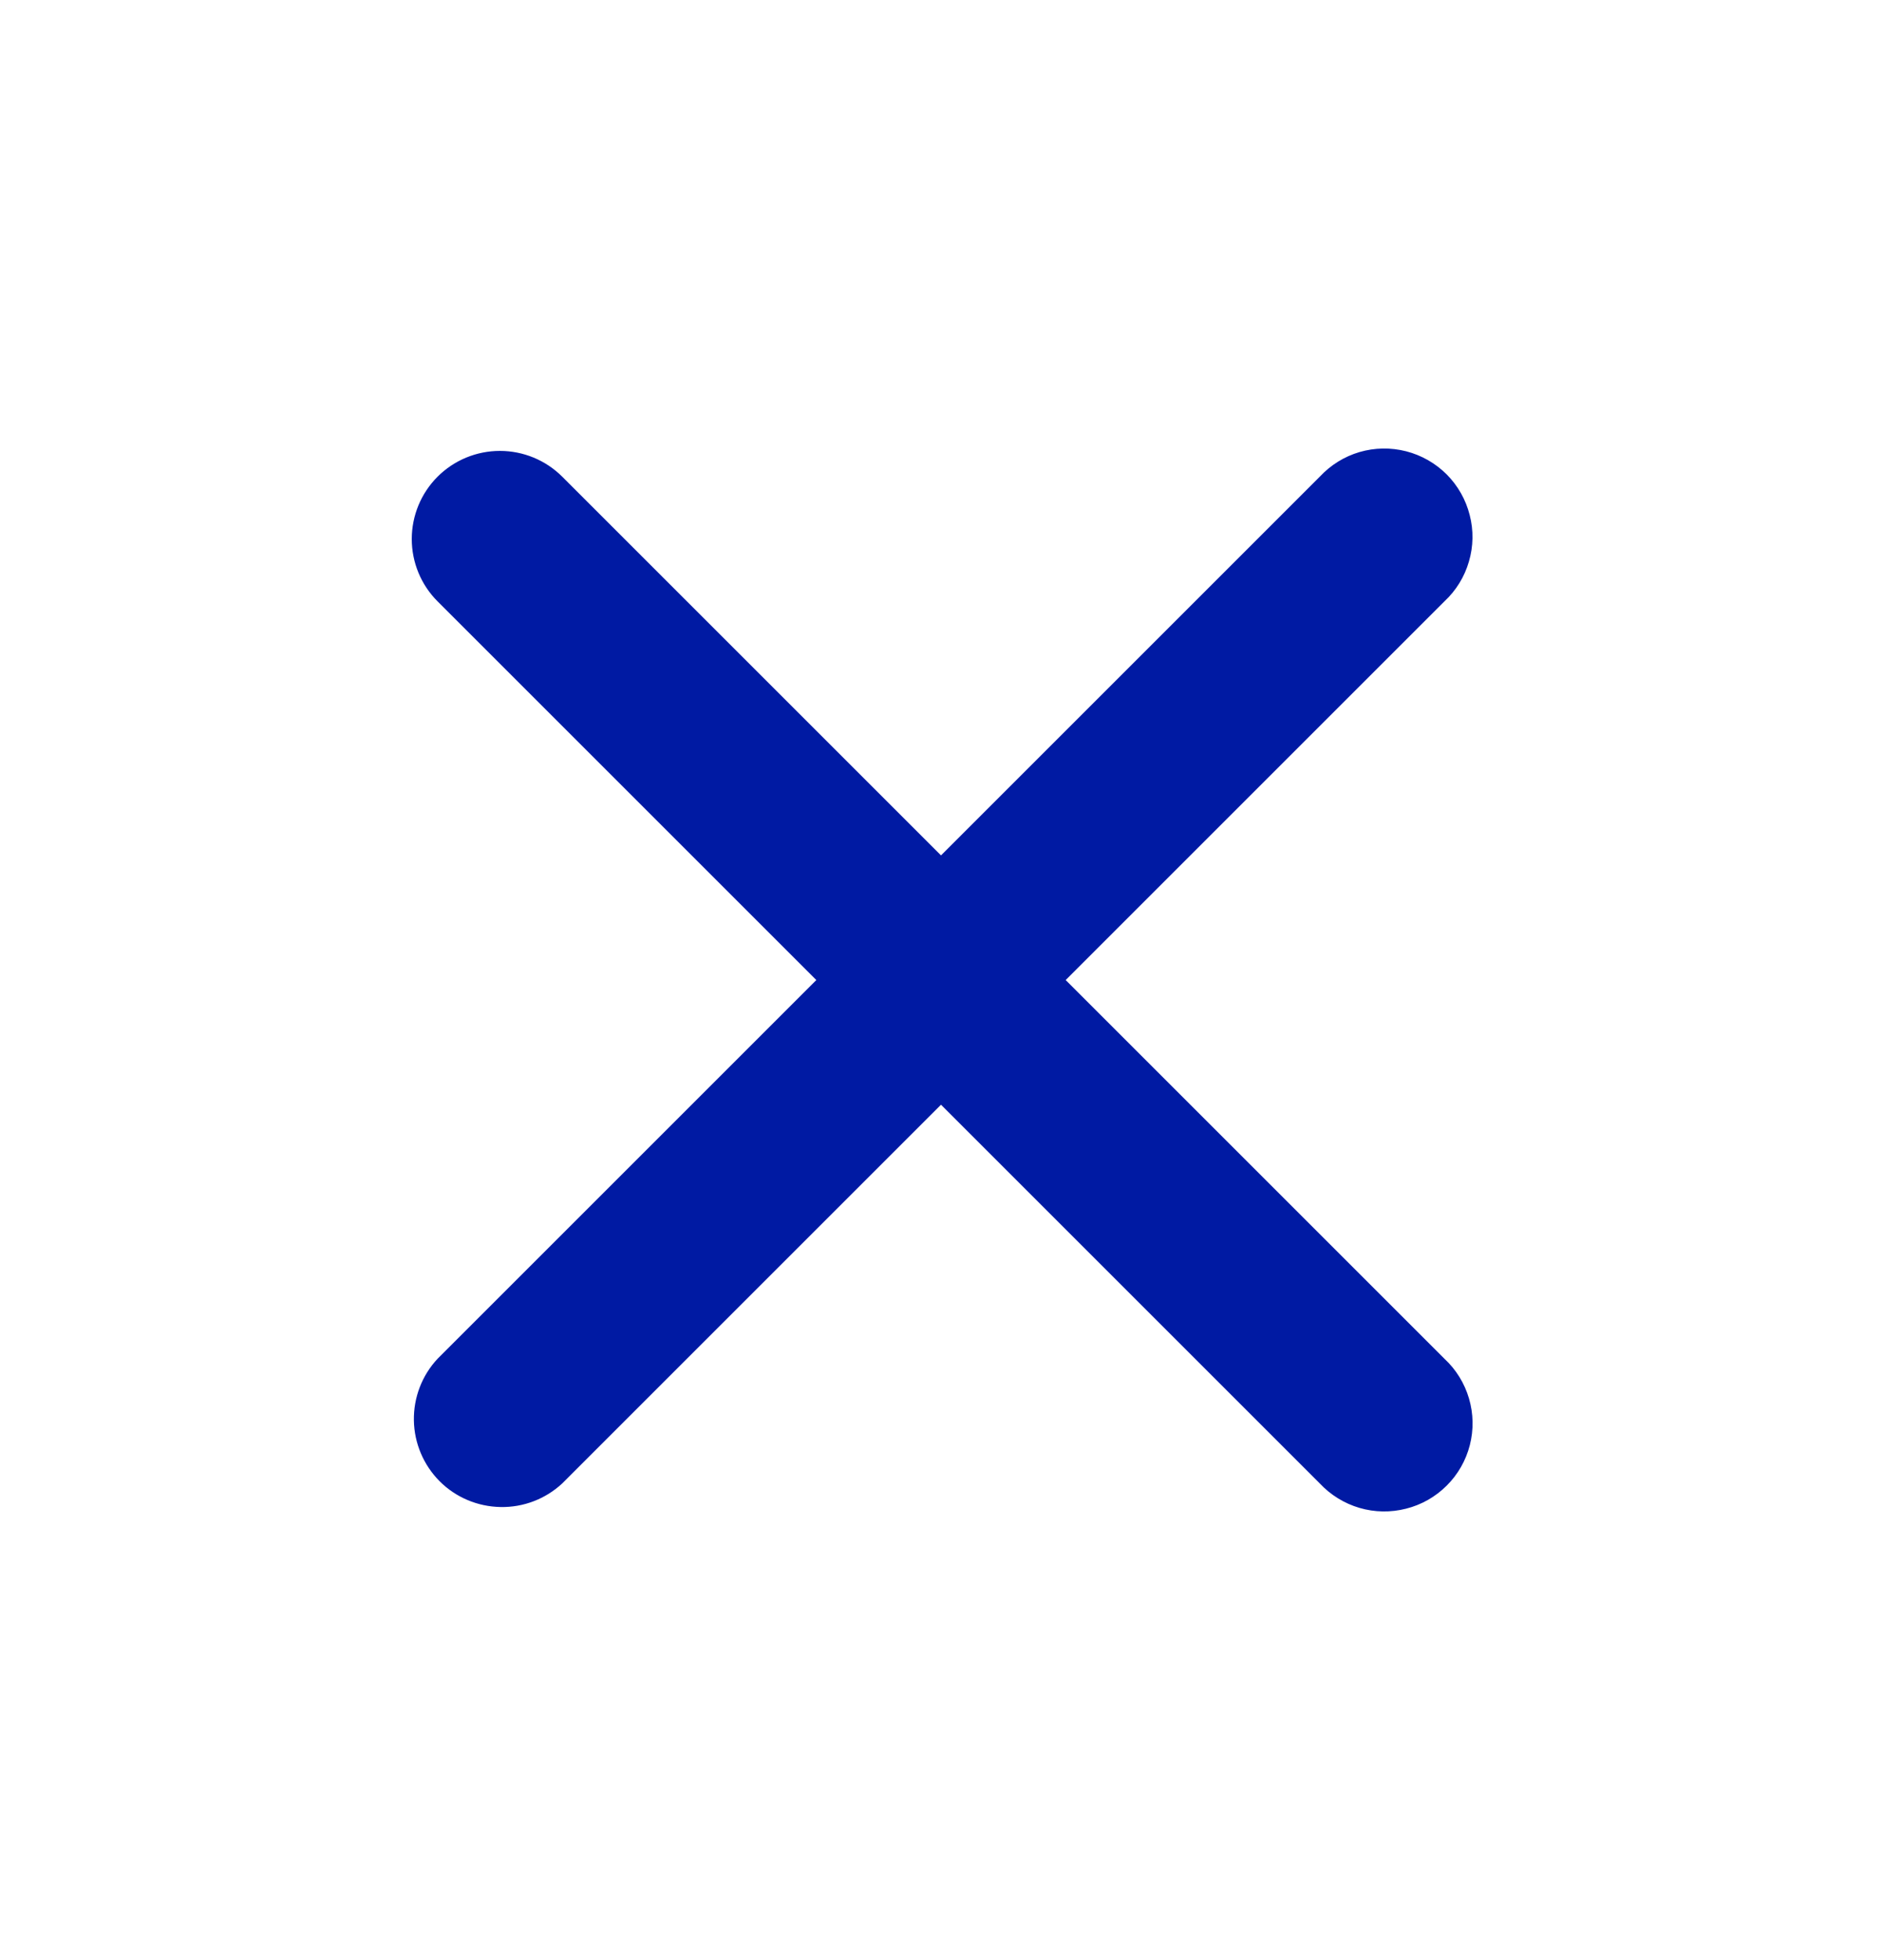 <svg width="24" height="25" viewBox="0 0 24 25" fill="none" xmlns="http://www.w3.org/2000/svg">
<path d="M5.58 6.08C5.791 5.869 6.077 5.751 6.375 5.751C6.673 5.751 6.959 5.869 7.17 6.08L12 10.91L16.83 6.08C16.968 5.932 17.142 5.823 17.336 5.766C17.53 5.709 17.736 5.706 17.932 5.756C18.127 5.806 18.306 5.908 18.449 6.051C18.591 6.194 18.693 6.373 18.742 6.569C18.793 6.764 18.789 6.97 18.732 7.163C18.676 7.357 18.568 7.532 18.42 7.67L13.59 12.5L18.42 17.33C18.568 17.467 18.676 17.642 18.733 17.836C18.79 18.03 18.794 18.235 18.744 18.431C18.694 18.627 18.592 18.806 18.449 18.948C18.306 19.091 18.127 19.193 17.931 19.242C17.735 19.292 17.53 19.289 17.336 19.232C17.142 19.175 16.968 19.067 16.83 18.92L12 14.09L7.17 18.92C6.957 19.118 6.675 19.227 6.383 19.221C6.092 19.216 5.813 19.099 5.607 18.893C5.401 18.686 5.283 18.408 5.278 18.117C5.273 17.825 5.381 17.543 5.58 17.33L10.41 12.5L5.58 7.67C5.369 7.459 5.251 7.173 5.251 6.875C5.251 6.577 5.369 6.291 5.58 6.08Z" fill="#001AA3"/>
</svg>

